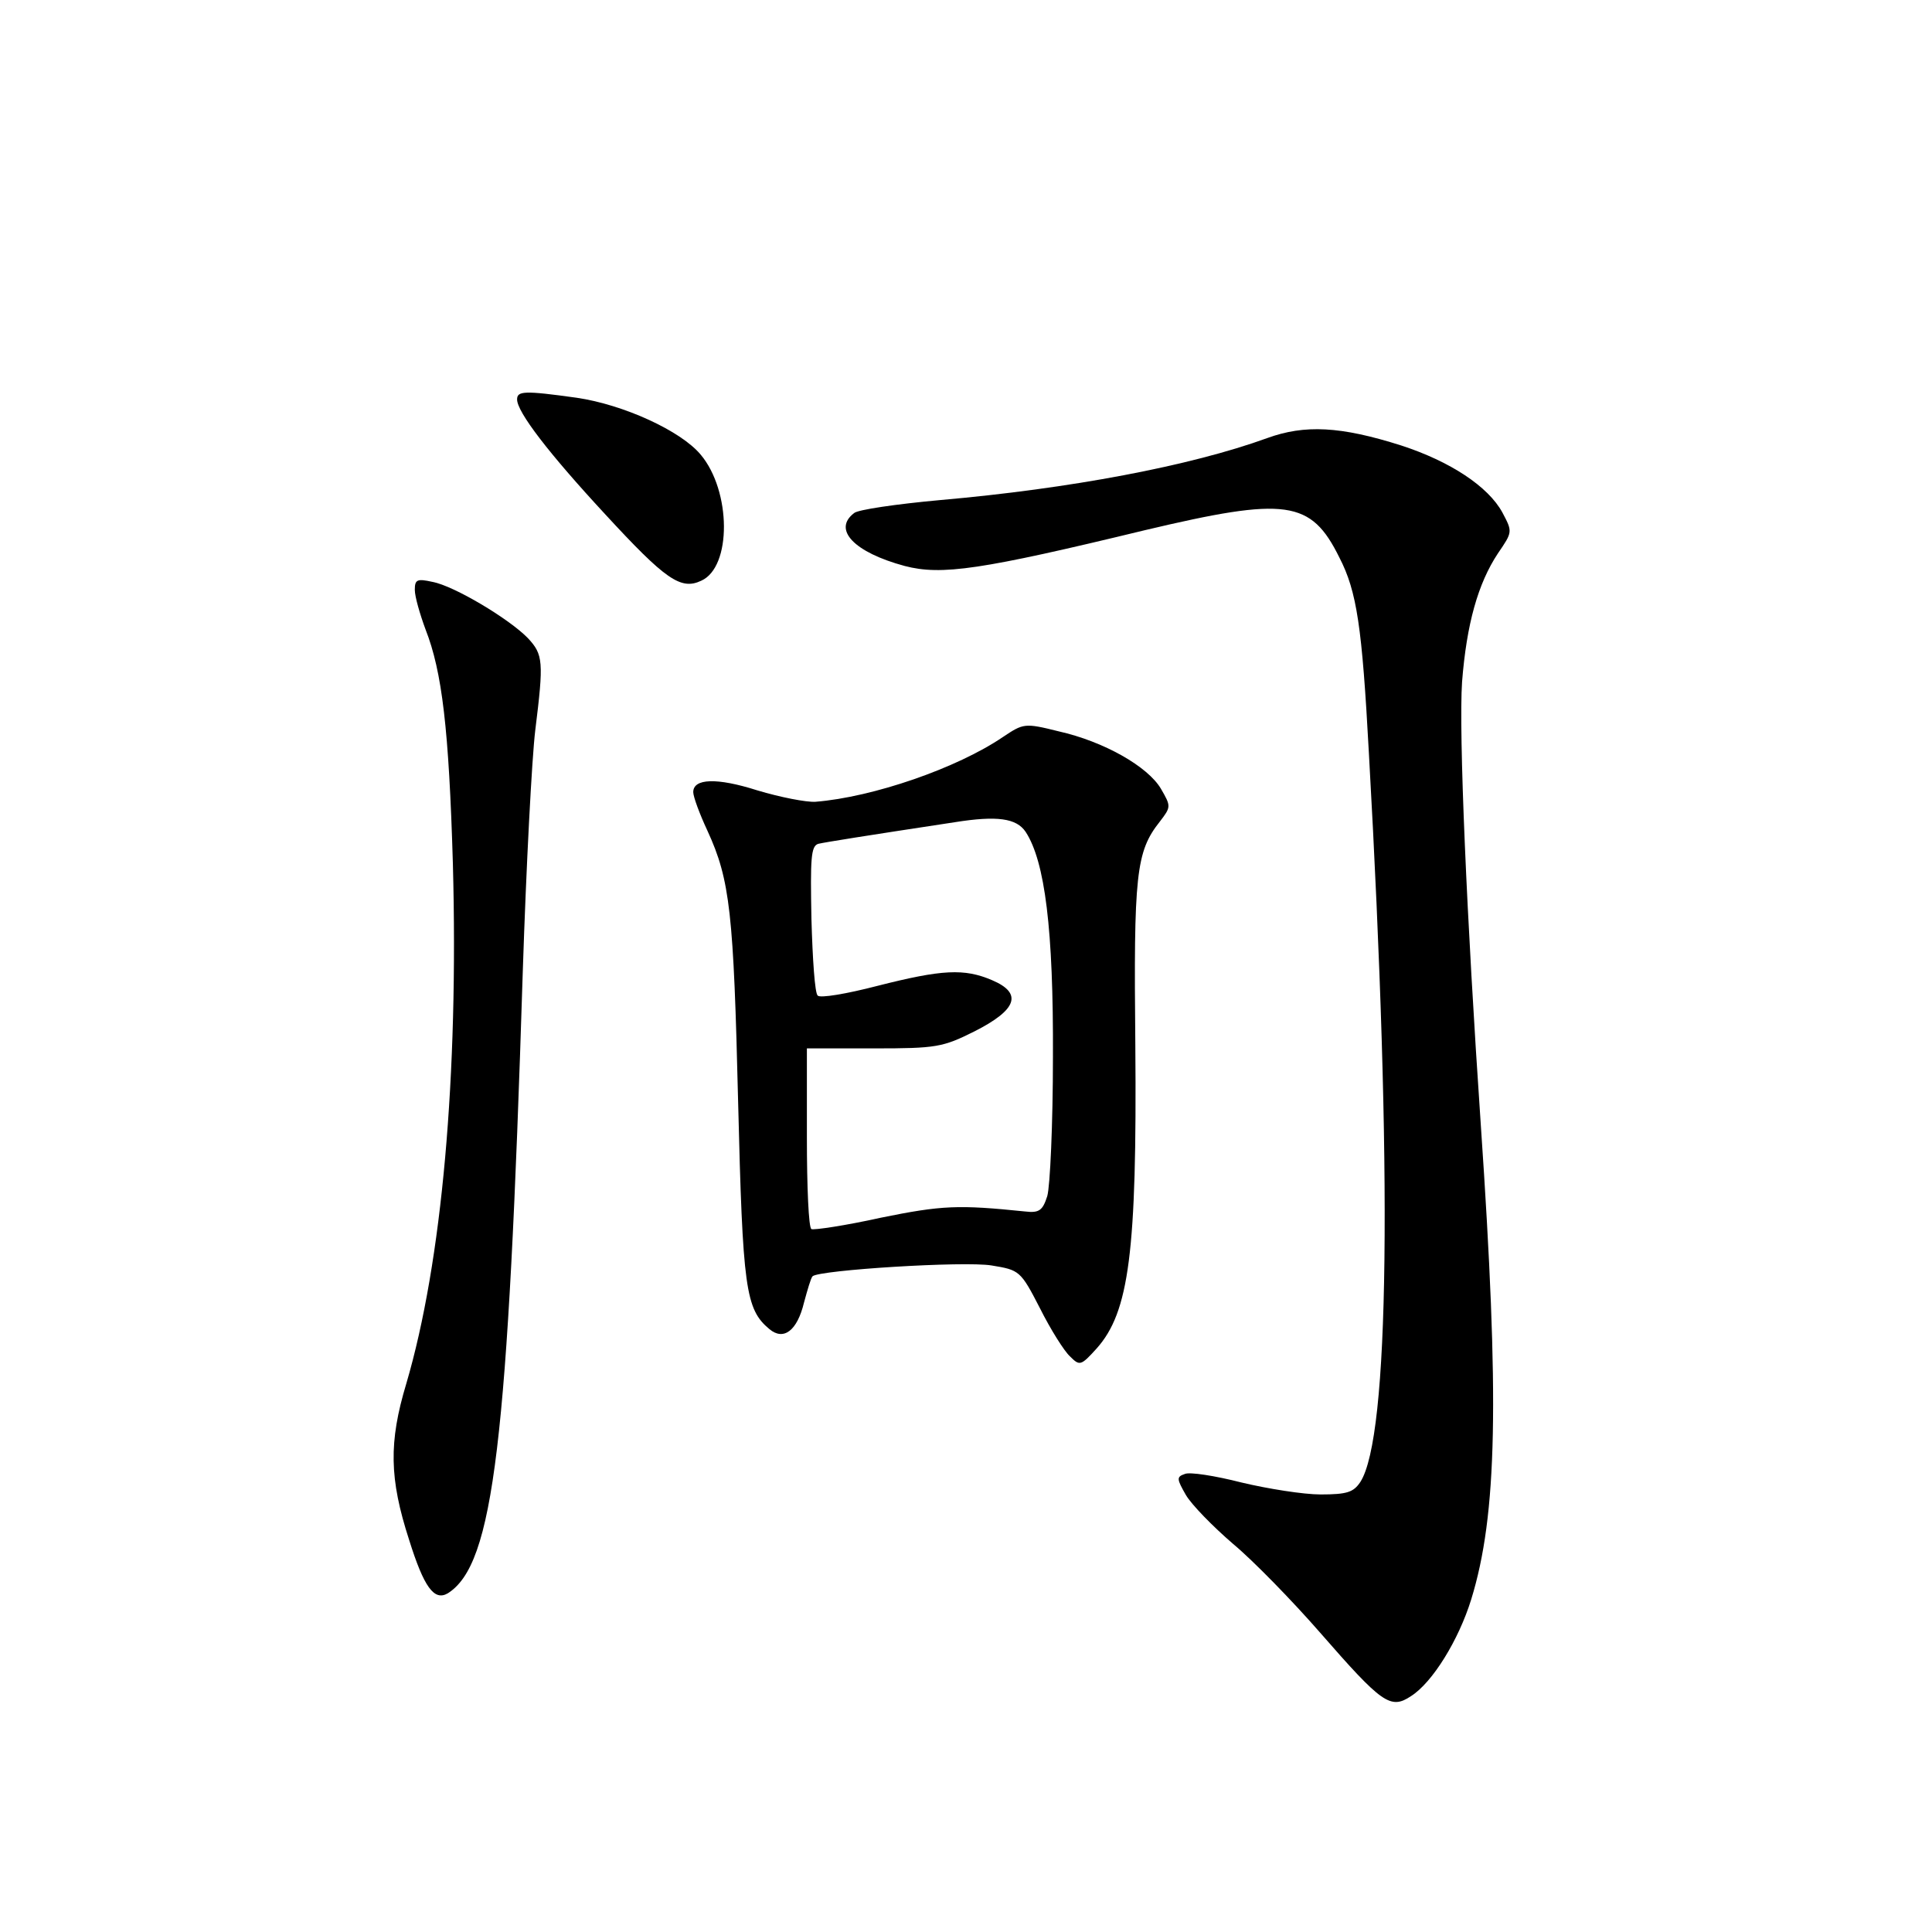 <?xml version="1.0" standalone="no"?>
<!DOCTYPE svg PUBLIC "-//W3C//DTD SVG 20010904//EN"
 "http://www.w3.org/TR/2001/REC-SVG-20010904/DTD/svg10.dtd">
<svg version="1.0" xmlns="http://www.w3.org/2000/svg"
 width="340pt" height="340pt" viewBox="0 0 340 340"
 preserveAspectRatio="xMidYMid meet">
<g transform="translate(0,340) scale(0.1,-0.1)"
fill="#000000" stroke="none">
<path d="M910 2697 c0 -22 55 -94 155 -202 106 -115 133 -134 169 -117 54 24
53 158 -1 222 -35 42 -136 88 -218 100 -93 13 -105 12 -105 -3z"/>
<path d="M2230 2629 c-135 -49 -347 -89 -575 -109 -77 -7 -146 -17 -152 -23
-38 -29 0 -69 89 -93 65 -17 134 -7 423 63 249 59 292 53 342 -48 31 -60 40
-122 52 -344 42 -745 36 -1204 -15 -1283 -12 -18 -23 -22 -70 -22 -30 0 -93
10 -139 21 -47 12 -92 19 -100 15 -15 -5 -14 -9 2 -37 10 -17 47 -55 83 -86
36 -30 105 -101 153 -156 109 -125 124 -136 160 -112 38 24 84 99 106 170 46
149 50 352 17 835 -25 366 -39 691 -33 780 8 102 28 173 63 226 26 38 26 38 8
72 -25 46 -92 90 -178 118 -107 34 -170 37 -236 13z"/>
<path d="M730 2362 c0 -12 9 -43 19 -70 29 -74 41 -175 48 -412 10 -373 -19
-701 -82 -915 -31 -103 -30 -167 5 -275 26 -83 44 -108 68 -94 81 51 106 264
132 1094 6 184 16 376 22 425 15 121 14 133 -13 162 -33 34 -130 92 -168 99
-27 6 -31 4 -31 -14z"/>
<path d="M1765 2103 c-81 -55 -229 -106 -330 -114 -16 -1 -62 8 -102 20 -72
23 -113 21 -113 -3 0 -8 11 -38 25 -68 40 -87 46 -145 54 -478 8 -328 13 -364
55 -399 25 -21 49 -3 61 47 6 22 12 43 15 46 12 11 267 27 315 19 49 -8 51 -9
85 -75 19 -38 43 -76 53 -85 17 -17 19 -17 47 14 57 64 71 169 68 533 -3 301
1 341 43 394 20 26 20 27 2 58 -23 39 -100 83 -180 101 -60 15 -62 14 -98 -10z
m40 -167 c34 -52 49 -172 48 -396 0 -118 -5 -228 -10 -245 -8 -25 -14 -30 -39
-27 -117 12 -146 11 -254 -11 -63 -14 -118 -22 -122 -20 -5 2 -8 75 -8 161 l0
157 118 0 c110 0 121 2 177 30 75 38 85 67 31 90 -49 21 -88 19 -202 -10 -54
-14 -101 -22 -105 -17 -5 4 -9 64 -11 135 -2 106 -1 128 12 132 13 3 82 14
240 38 75 12 109 7 125 -17z"/>
</g>
</svg>
